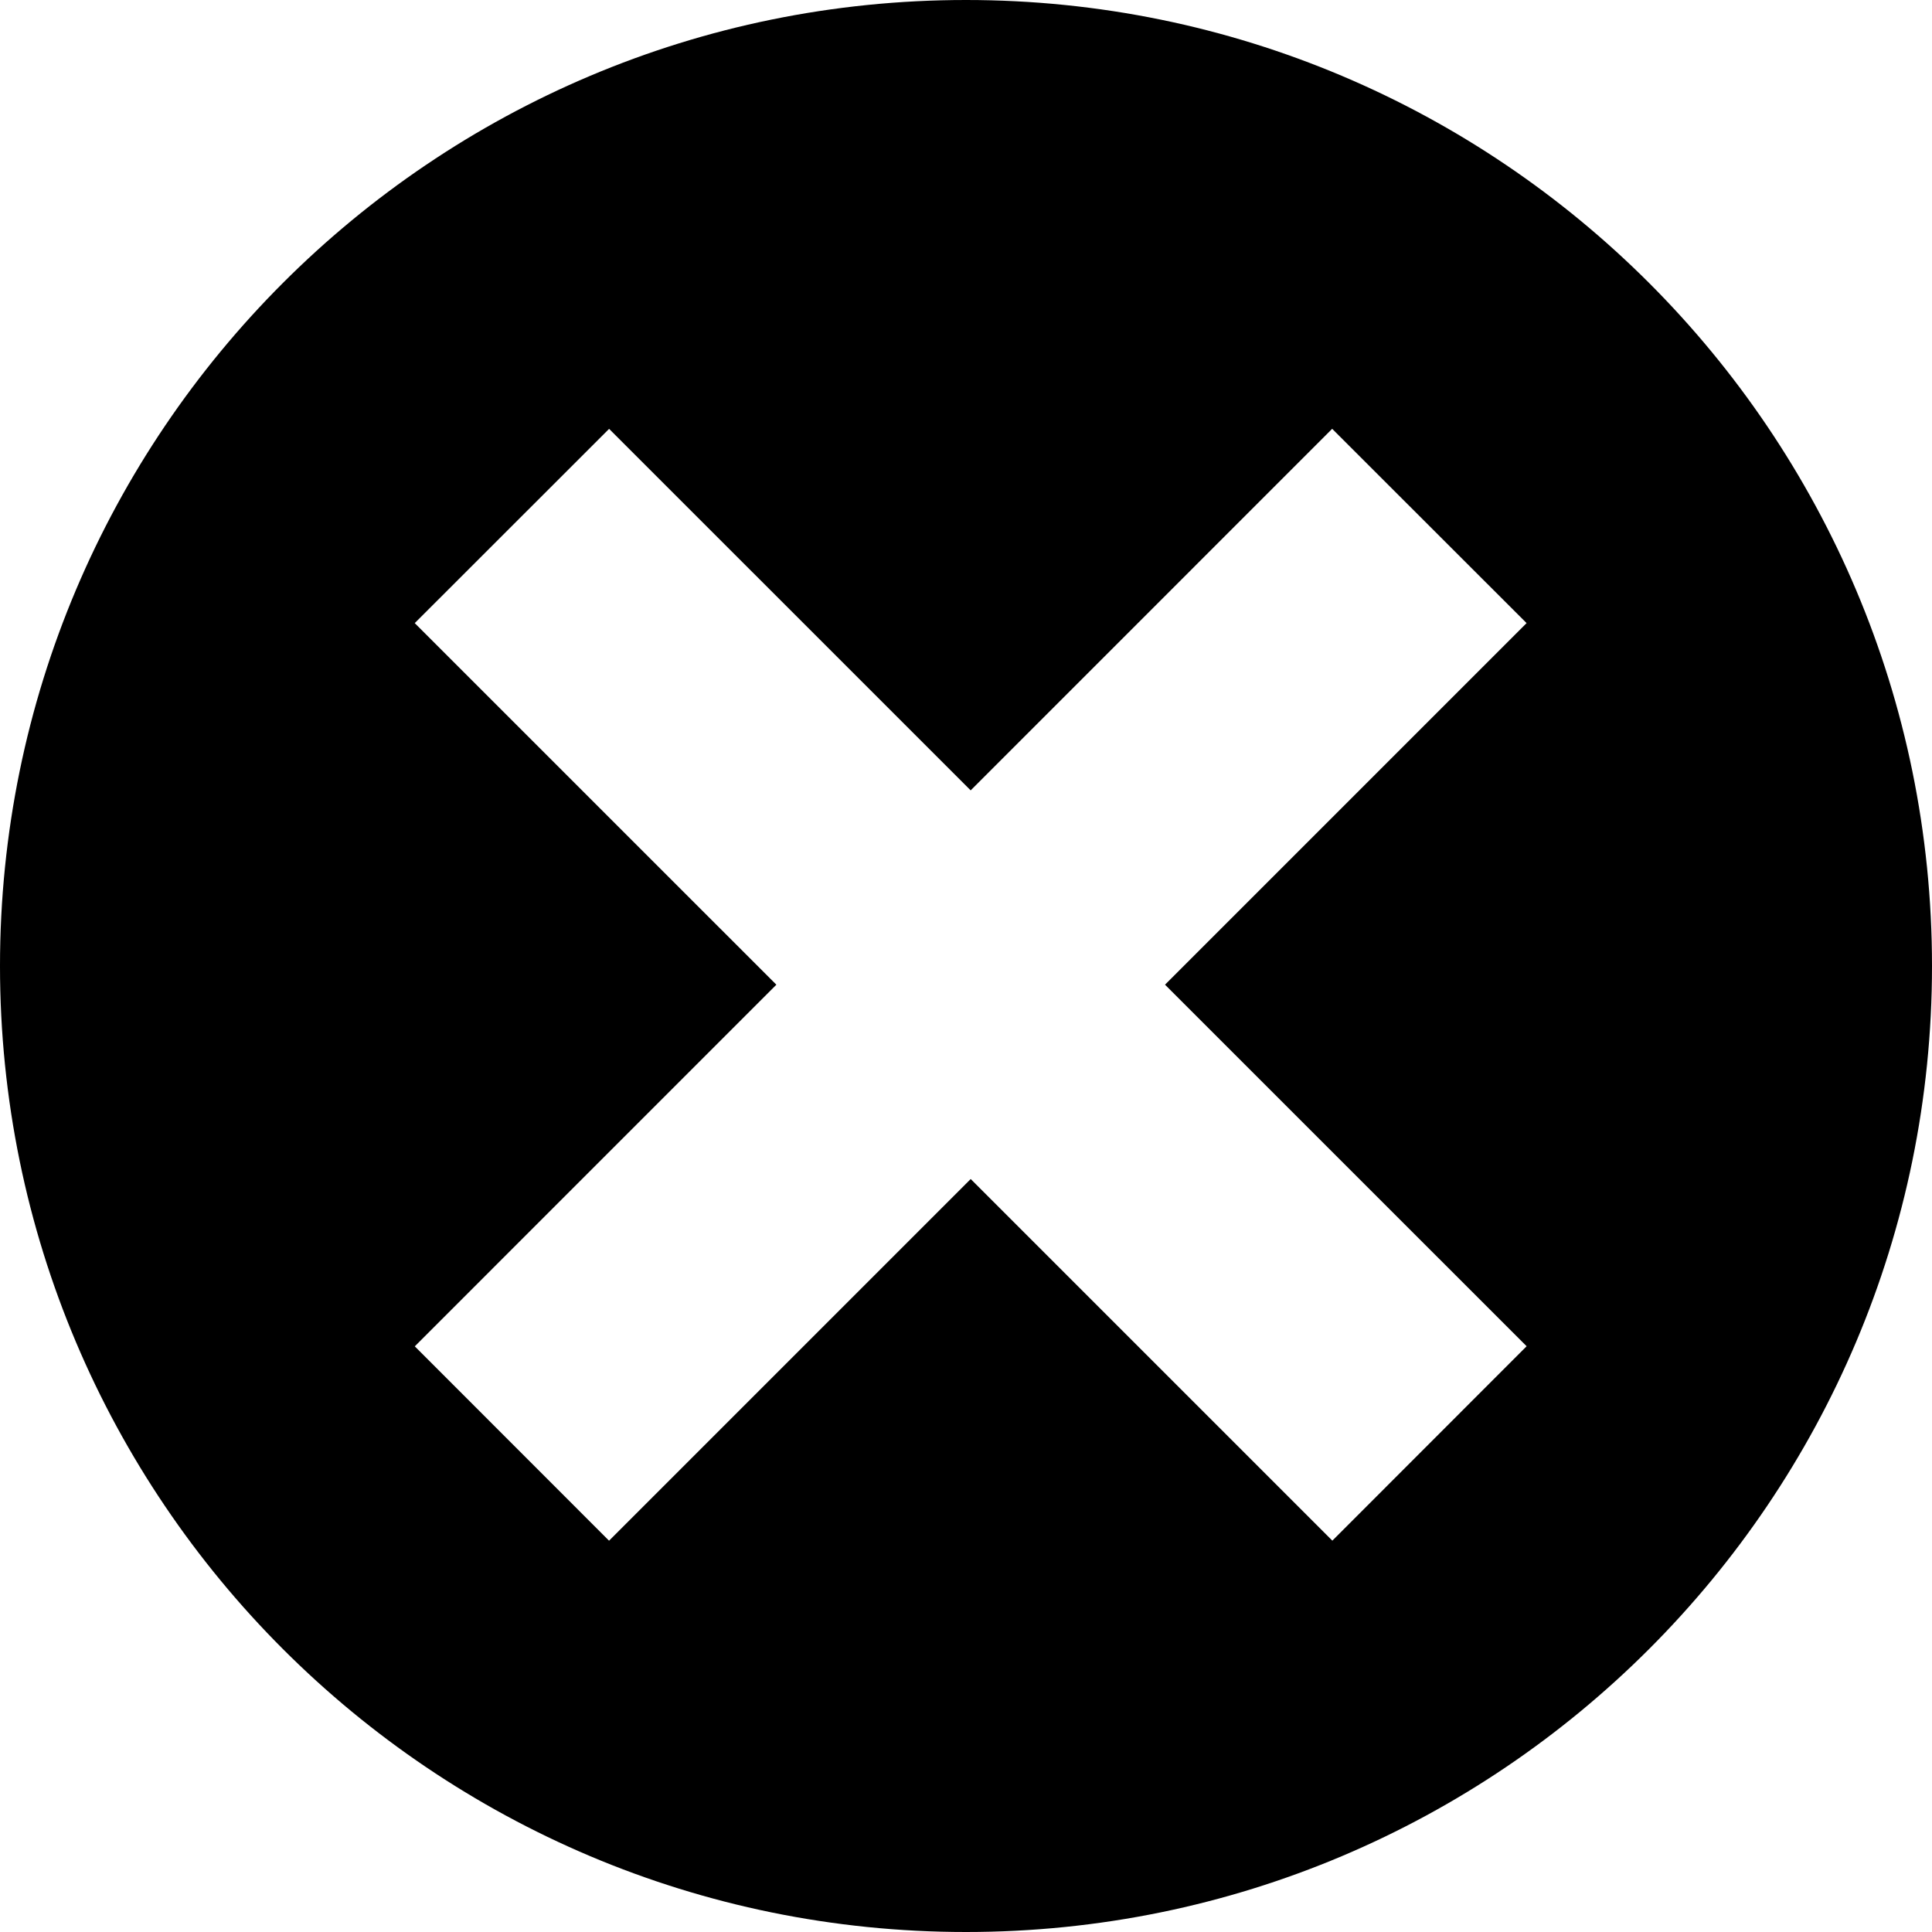 <?xml version="1.0" encoding="UTF-8" standalone="no"?>
<!-- Created with Inkscape (http://www.inkscape.org/) -->

<svg
   xmlns:dc="http://purl.org/dc/elements/1.1/"
   xmlns:cc="http://creativecommons.org/ns#"
   xmlns:rdf="http://www.w3.org/1999/02/22-rdf-syntax-ns#"
   xmlns:svg="http://www.w3.org/2000/svg"
   xmlns="http://www.w3.org/2000/svg"
   version="1.1"
   width="412"
   height="412"
   viewBox="0 0 412 412"
   id="svg2"
   xml:space="preserve"><defs
     id="defs7" /><path
     d="M 206,0 C 92.229,0 0,92.229 0,206 0,319.771 92.229,412 206,412 319.771,412 412,319.771 412,206 412,92.229 319.771,0 206,0 z m 78.124,328.545 -77.122,-77.117 -77.123,77.127 -41.425,-41.449 77.106,-77.117 -77.115,-77.11 41.448,-41.424 77.103,77.092 77.09,-77.102 41.459,41.432 -77.104,77.108 77.113,77.102 -41.43,41.458 z"
     id="x-mark-3-icon" /></svg>